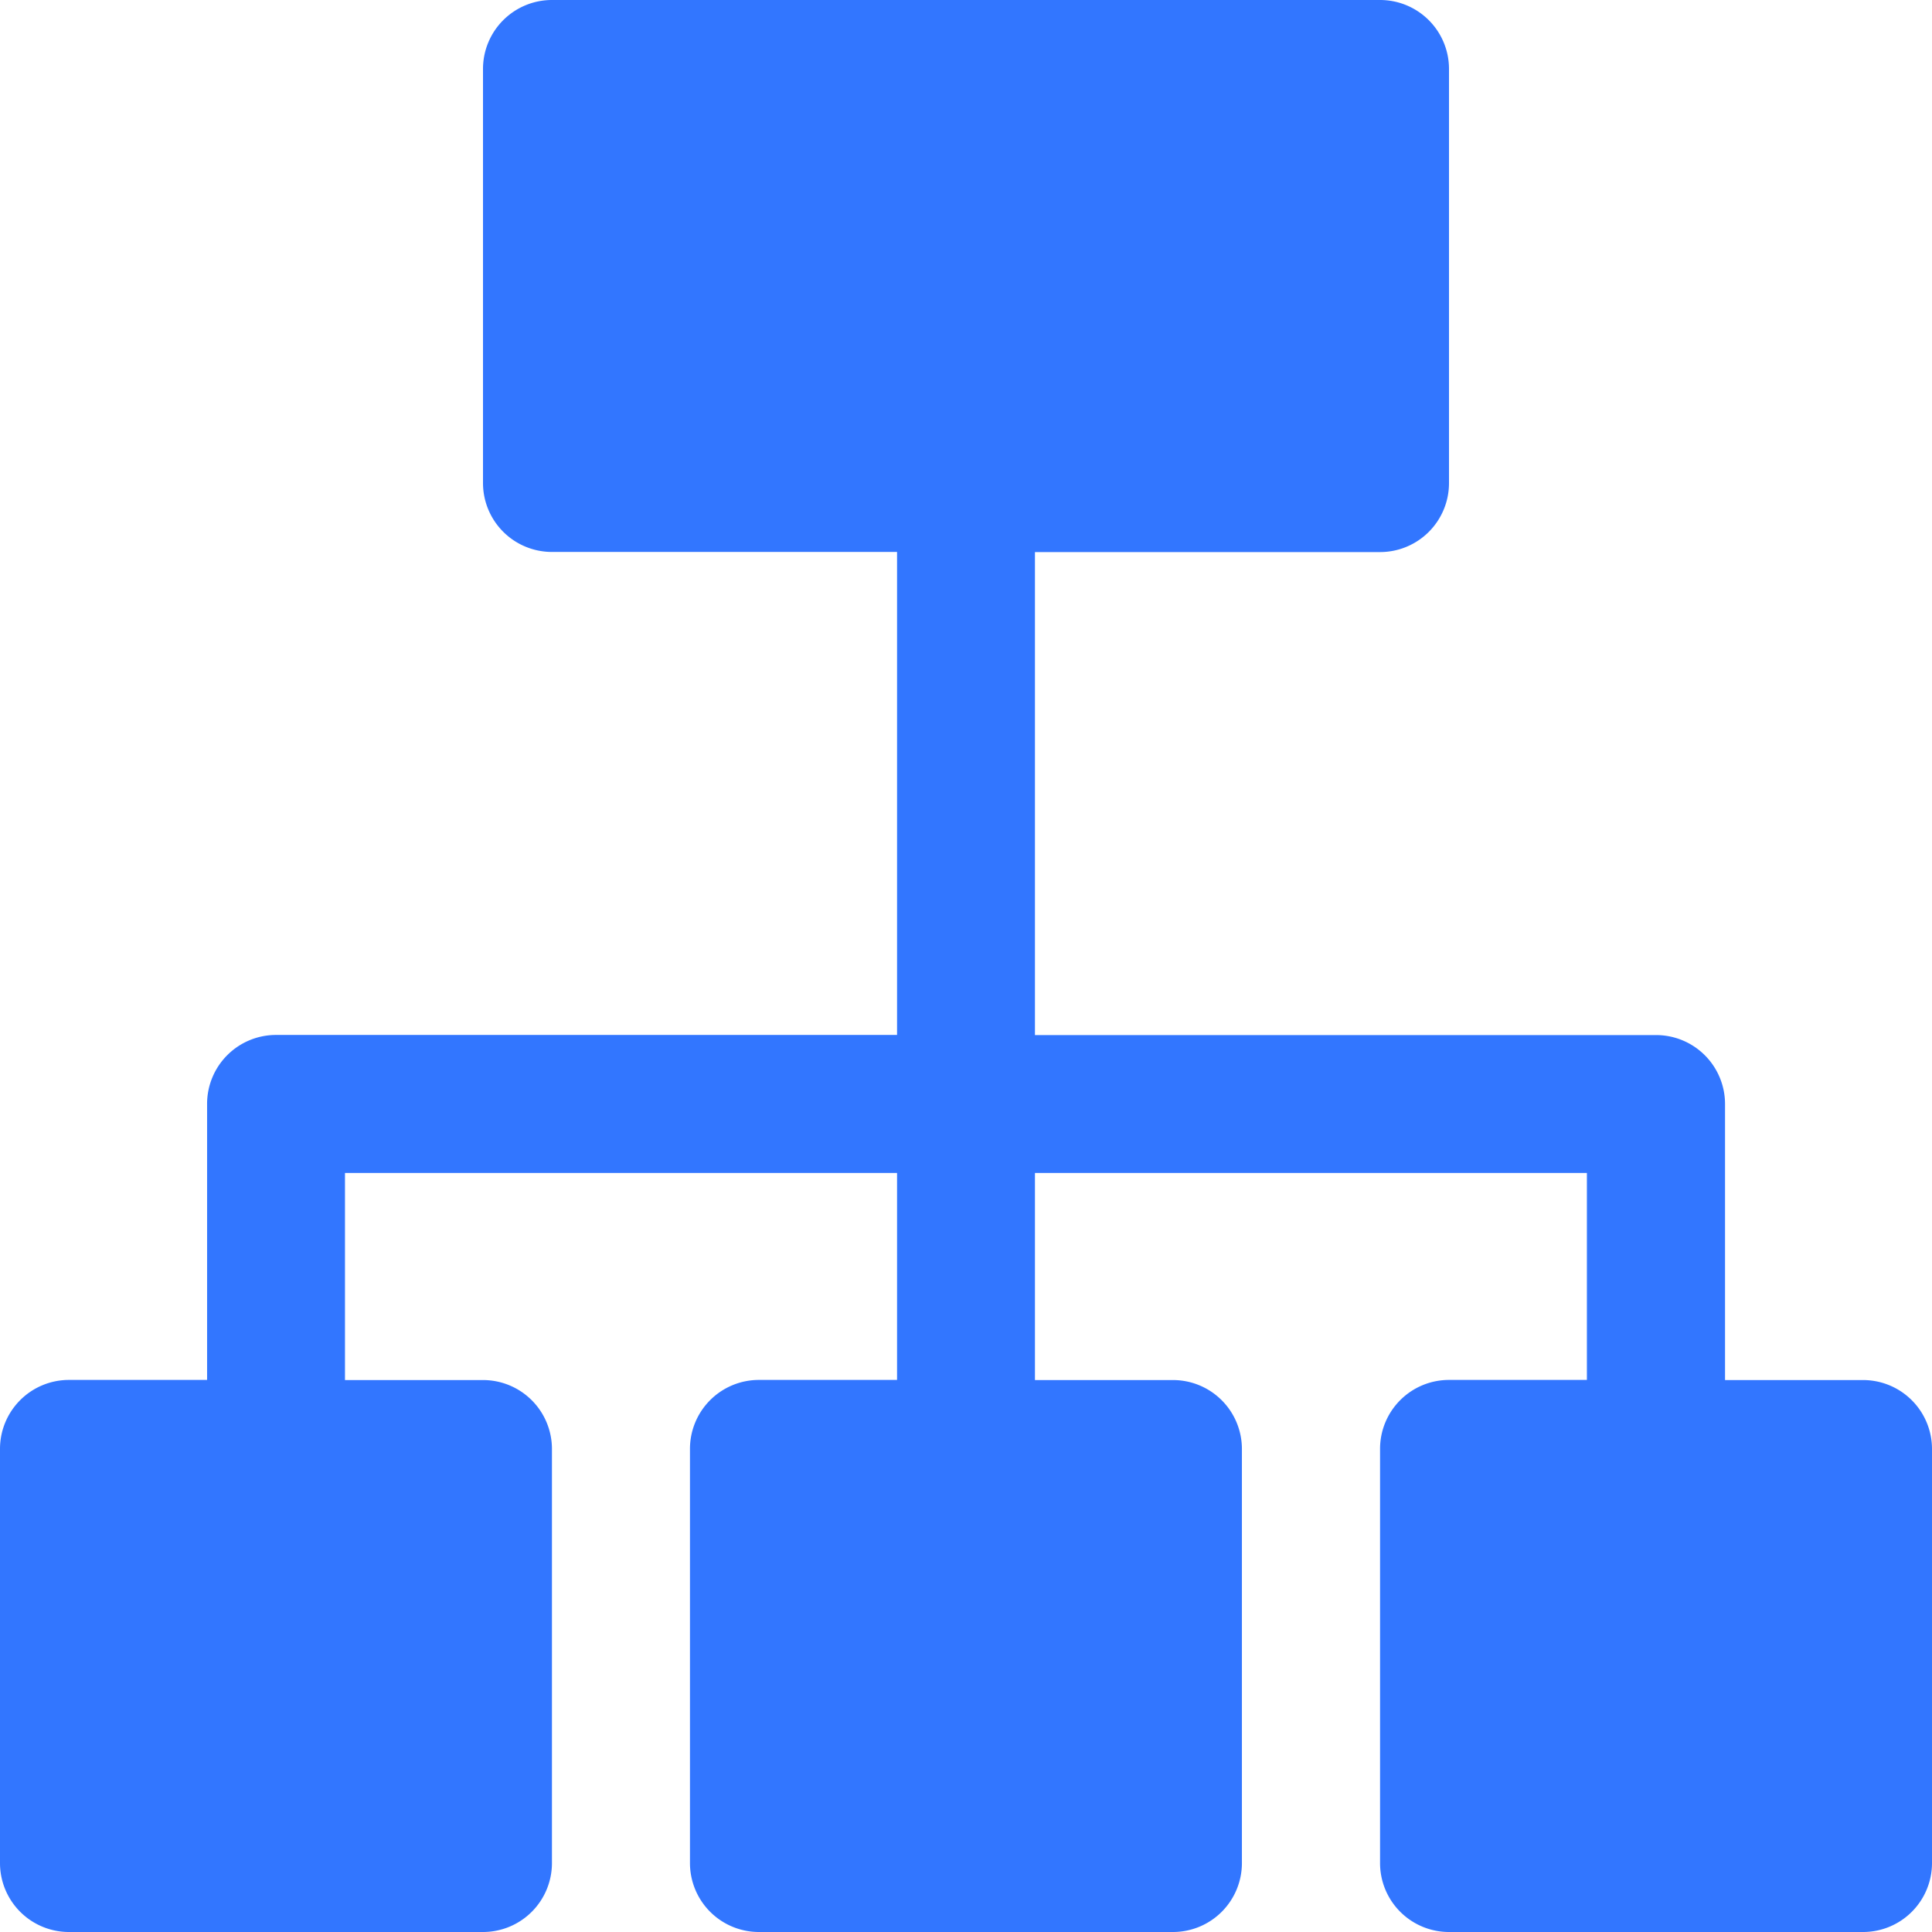 <svg xmlns="http://www.w3.org/2000/svg" width="16" height="16" viewBox="0 0 16 16"><g><path d="M15.429,11.429H14.286V9.143a.571.571,0,0,0-.571-.571H8.571v-4h2.857A.571.571,0,0,0,12,4V.571A.571.571,0,0,0,11.429,0H4.571A.571.571,0,0,0,4,.571V4a.571.571,0,0,0,.571.571H7.429v4H2.286a.571.571,0,0,0-.571.571v2.286H.571A.571.571,0,0,0,0,12v3.429A.571.571,0,0,0,.571,16H4a.571.571,0,0,0,.571-.571V12A.571.571,0,0,0,4,11.429H2.857V9.714H7.429v1.714H6.286A.571.571,0,0,0,5.714,12v3.429A.571.571,0,0,0,6.286,16H9.714a.571.571,0,0,0,.571-.571V12a.571.571,0,0,0-.571-.571H8.571V9.714h4.571v1.714H12a.571.571,0,0,0-.571.571v3.429A.571.571,0,0,0,12,16h3.429A.571.571,0,0,0,16,15.429V12A.571.571,0,0,0,15.429,11.429Z" fill="#3276ff"/></g></svg>